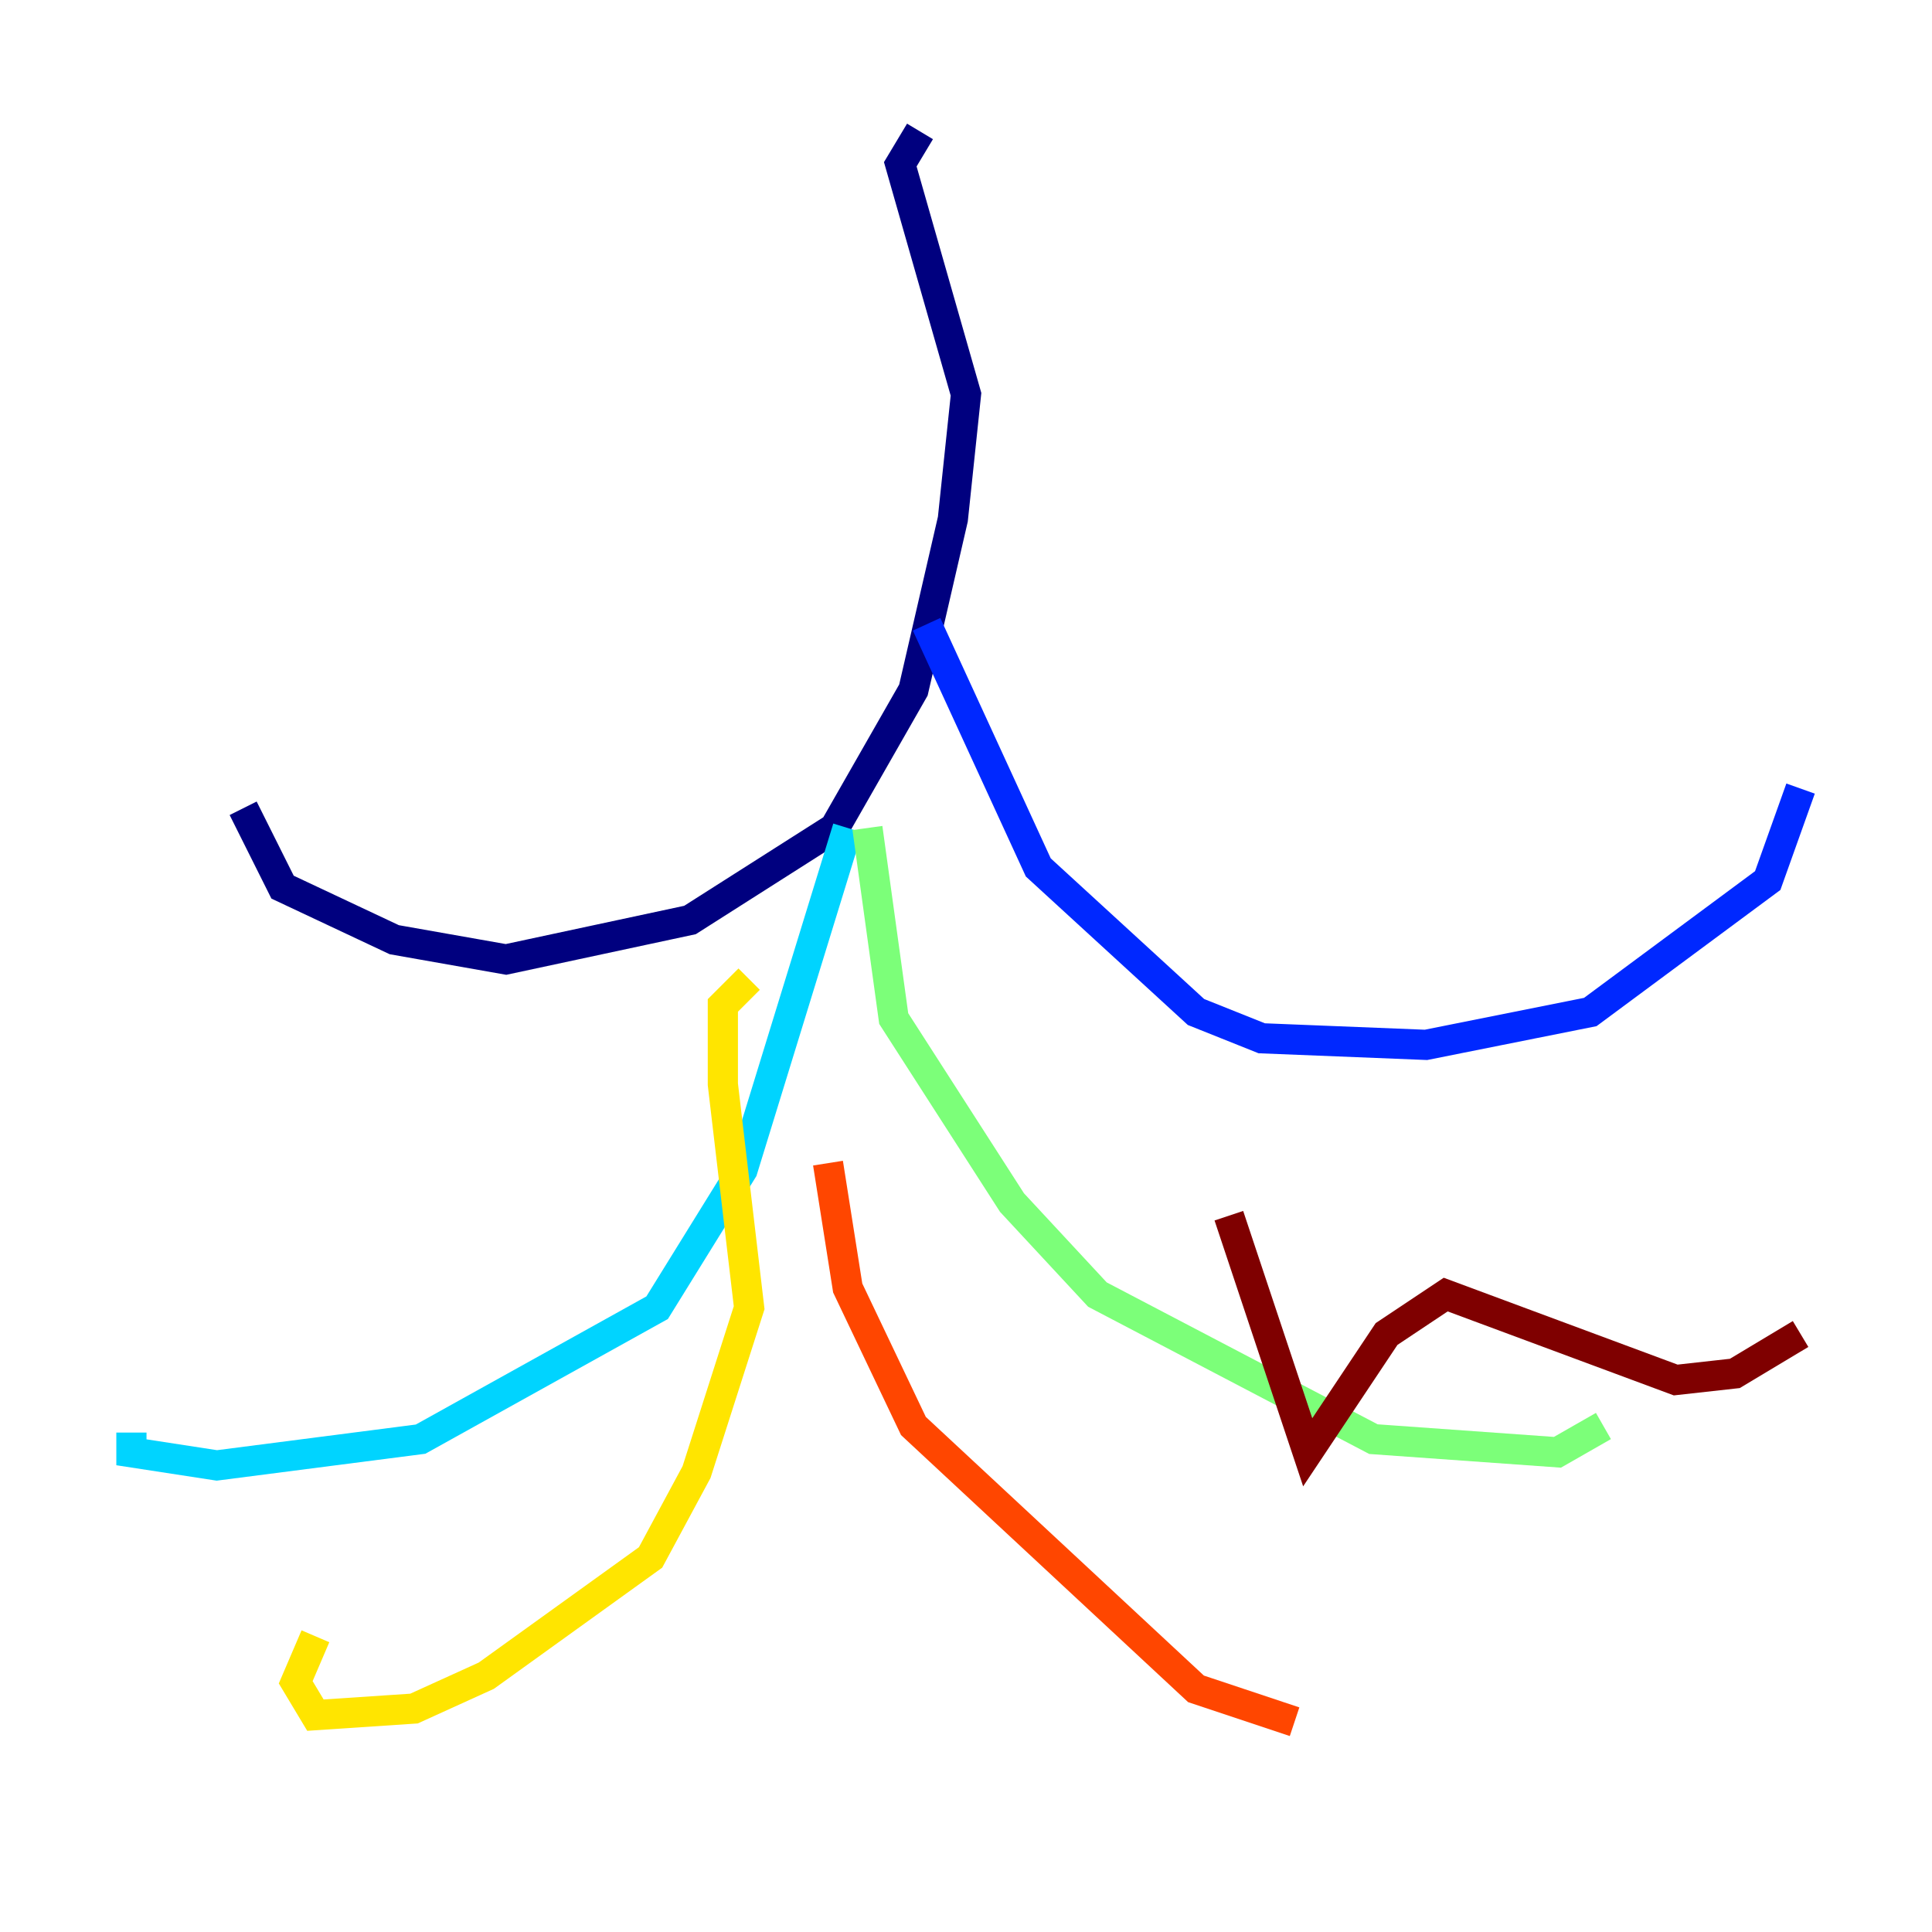 <?xml version="1.0" encoding="utf-8" ?>
<svg baseProfile="tiny" height="128" version="1.2" viewBox="0,0,128,128" width="128" xmlns="http://www.w3.org/2000/svg" xmlns:ev="http://www.w3.org/2001/xml-events" xmlns:xlink="http://www.w3.org/1999/xlink"><defs /><polyline fill="none" points="60.952,8.707 59.646,10.884 64.0,26.122 63.129,34.395 60.517,45.714 55.292,54.857 45.714,60.952 33.524,63.565 26.122,62.258 18.721,58.776 16.109,53.551" stroke="#00007f" stroke-width="2" /><polyline fill="none" points="61.388,41.361 68.789,57.469 79.238,67.048 83.592,68.789 94.476,69.225 105.361,67.048 117.116,58.34 119.293,52.245" stroke="#0028ff" stroke-width="2" /><polyline fill="none" points="56.163,54.857 49.197,77.497 43.537,86.639 27.864,95.347 14.367,97.088 8.707,96.218 8.707,94.912" stroke="#00d4ff" stroke-width="2" /><polyline fill="none" points="57.469,54.857 59.211,67.483 67.048,79.674 72.707,85.769 90.993,95.347 103.184,96.218 106.231,94.476" stroke="#7cff79" stroke-width="2" /><polyline fill="none" points="49.633,64.871 47.891,66.612 47.891,71.837 49.633,86.639 46.15,97.524 43.102,103.184 32.218,111.02 27.429,113.197 20.898,113.633 19.592,111.456 20.898,108.408" stroke="#ffe500" stroke-width="2" /><polyline fill="none" points="54.857,77.061 56.163,85.333 60.517,94.476 79.238,111.891 85.769,114.068" stroke="#ff4600" stroke-width="2" /><polyline fill="none" points="81.415,80.544 86.639,96.218 91.864,88.381 95.782,85.769 111.02,91.429 114.939,90.993 119.293,88.381" stroke="#7f0000" stroke-width="2" /></svg>